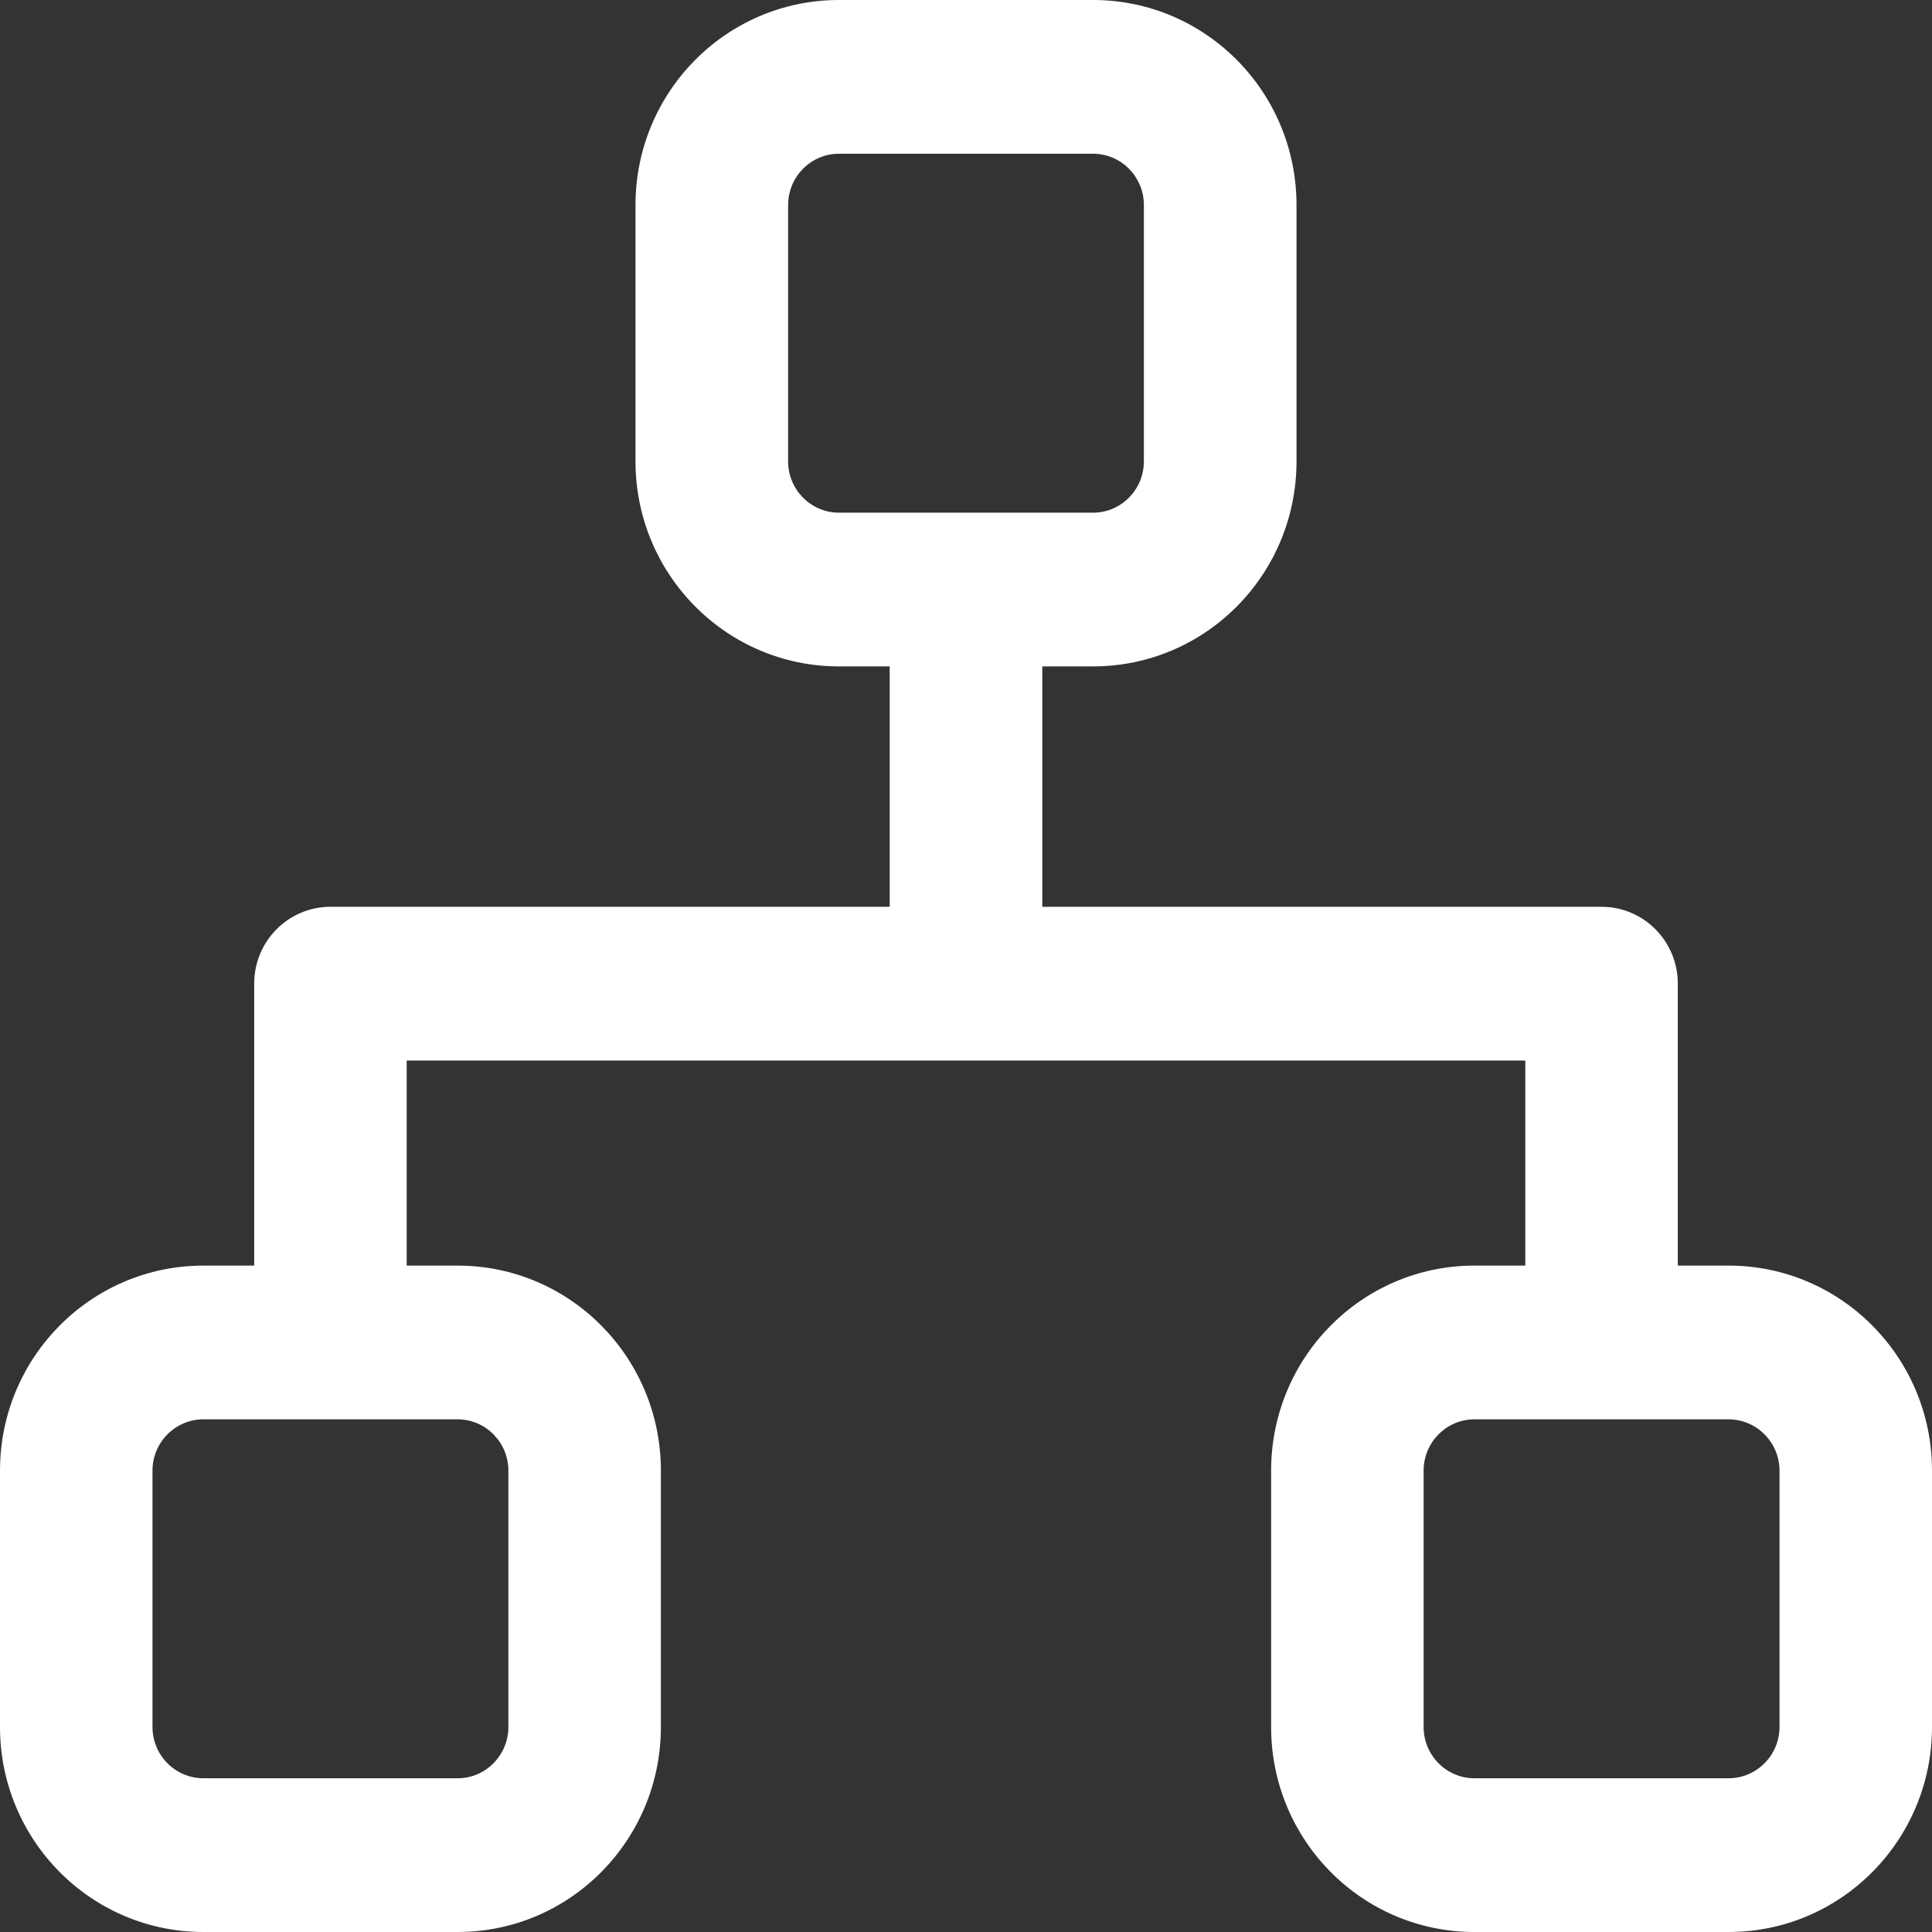 <?xml version="1.0" encoding="UTF-8"?>
<svg width="14px" height="14px" viewBox="0 0 14 14" version="1.1" xmlns="http://www.w3.org/2000/svg" xmlns:xlink="http://www.w3.org/1999/xlink">
    <rect x="0" y="0" width="14" height="14" fill="#333333" stroke="none"/>
    <!-- Generator: Sketch 55.1 (78136) - https://sketchapp.com -->
    <title>流程设计</title>
    <desc>Created with Sketch.</desc>
    <g id="流程权限" stroke="none" stroke-width="1" fill="none" fill-rule="evenodd">
        <g id="1-流程权限" transform="translate(-18, -168)" fill="#FFFFFF">
            <g id="Sidebar" transform="translate(-1, 0)">
                <g id="Sidebar-Copy">
                    <g id="Sidebar/收起">
                        <g id="Group-7-Copy-2" transform="translate(0.106, 149.373)">
                            <g id="流程设计" transform="translate(18.894, 18.627)">
                                <path d="M12.895,12.514 C12.895,12.719 12.729,12.886 12.526,12.886 L10.684,12.886 C10.481,12.886 10.316,12.719 10.316,12.514 L10.316,10.657 C10.316,10.452 10.481,10.285 10.684,10.285 L12.526,10.285 C12.729,10.285 12.895,10.452 12.895,10.657 L12.895,12.514 Z M6.079,3.715 C5.876,3.715 5.711,3.548 5.711,3.343 L5.711,1.486 C5.711,1.281 5.876,1.114 6.079,1.114 L7.921,1.114 C8.124,1.114 8.289,1.281 8.289,1.486 L8.289,3.343 C8.289,3.548 8.124,3.715 7.921,3.715 L6.079,3.715 Z M3.316,10.285 C3.519,10.285 3.684,10.452 3.684,10.657 L3.684,12.514 C3.684,12.719 3.519,12.886 3.316,12.886 L1.474,12.886 C1.27,12.886 1.105,12.719 1.105,12.514 L1.105,10.657 C1.105,10.452 1.27,10.285 1.474,10.285 L3.316,10.285 Z M12.526,9.171 L12.158,9.171 L12.158,7.128 C12.158,6.82 11.911,6.571 11.605,6.571 L7.553,6.571 L7.553,4.829 L7.921,4.829 C8.735,4.829 9.395,4.164 9.395,3.343 L9.395,1.486 C9.395,0.665 8.735,0 7.921,0 L6.079,0 C5.265,0 4.605,0.665 4.605,1.486 L4.605,3.343 C4.605,4.164 5.265,4.829 6.079,4.829 L6.447,4.829 L6.447,6.571 L2.395,6.571 C2.089,6.571 1.842,6.82 1.842,7.128 L1.842,9.171 L1.474,9.171 C0.66,9.171 0,9.836 0,10.657 L0,12.514 C0,13.335 0.66,14 1.474,14 L3.316,14 C4.13,14 4.789,13.335 4.789,12.514 L4.789,10.657 C4.789,9.836 4.13,9.171 3.316,9.171 L2.947,9.171 L2.947,7.685 L11.053,7.685 L11.053,9.171 L10.684,9.171 C9.87,9.171 9.211,9.836 9.211,10.657 L9.211,12.514 C9.211,13.335 9.87,14 10.684,14 L12.526,14 C13.34,14 14,13.335 14,12.514 L14,10.657 C14,9.836 13.34,9.171 12.526,9.171 L12.526,9.171 Z" id="Fill-700"></path>
                            </g>
                        </g>
                    </g>
                </g>
            </g>
        </g>
    </g>
</svg>